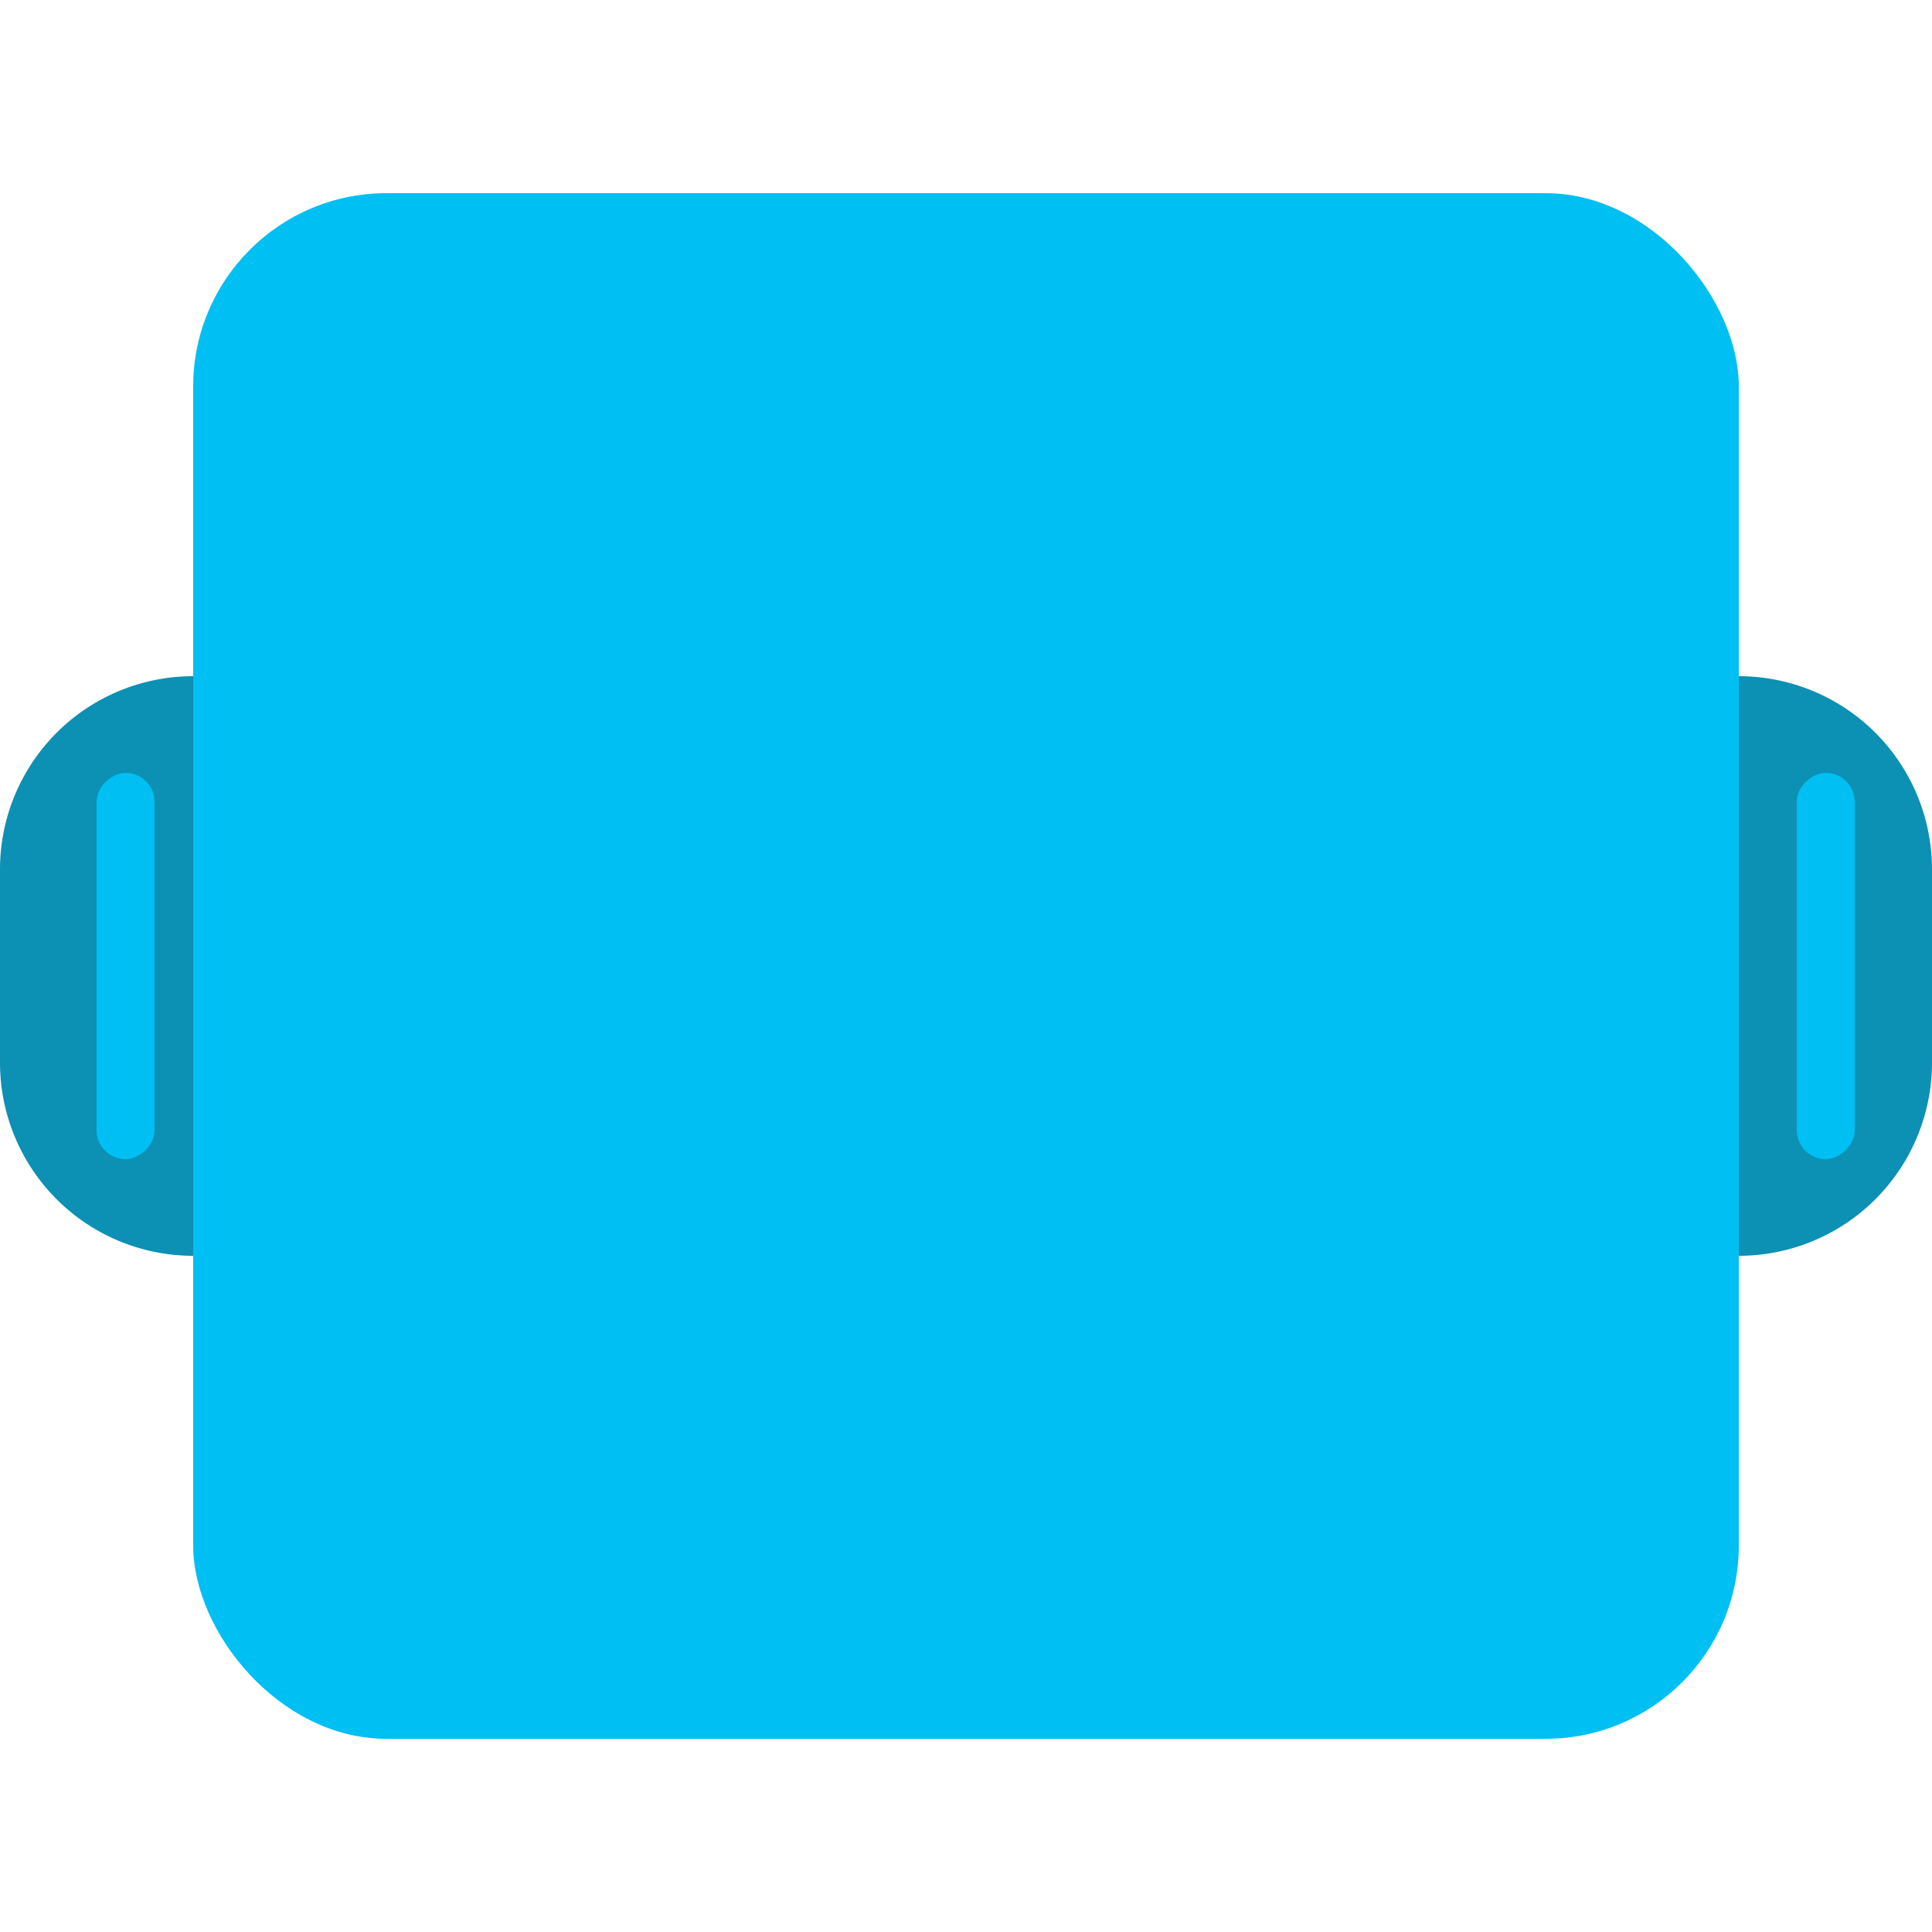 <svg id="square_blue_2" xmlns="http://www.w3.org/2000/svg" width="100" height="100" viewBox="0 0 100 100">
  <rect id="Rectangle_2048" data-name="Rectangle 2048" width="100" height="100" rx="10" fill="#00bff3" opacity="0"/>
  <rect id="Rectangle_1" data-name="Rectangle 1" width="80" height="80" rx="10" transform="translate(10 10)" fill="#00bff3"/>
  <path id="Rectangle_2" data-name="Rectangle 2" d="M0,0H0A10,10,0,0,1,10,10V20A10,10,0,0,1,0,30H0a0,0,0,0,1,0,0V0A0,0,0,0,1,0,0Z" transform="translate(90 35)" fill="#0c90b4"/>
  <path id="Rectangle_3" data-name="Rectangle 3" d="M10,0h0a0,0,0,0,1,0,0V30a0,0,0,0,1,0,0h0A10,10,0,0,1,0,20V10A10,10,0,0,1,10,0Z" transform="translate(0 35)" fill="#0c90b4"/>
  <rect id="Rectangle_2051" data-name="Rectangle 2051" width="20" height="3" rx="1.5" transform="translate(5 60) rotate(-90)" fill="#00bff3"/>
  <rect id="Rectangle_2052" data-name="Rectangle 2052" width="20" height="3" rx="1.5" transform="translate(93 60) rotate(-90)" fill="#00bff3"/>
</svg>
